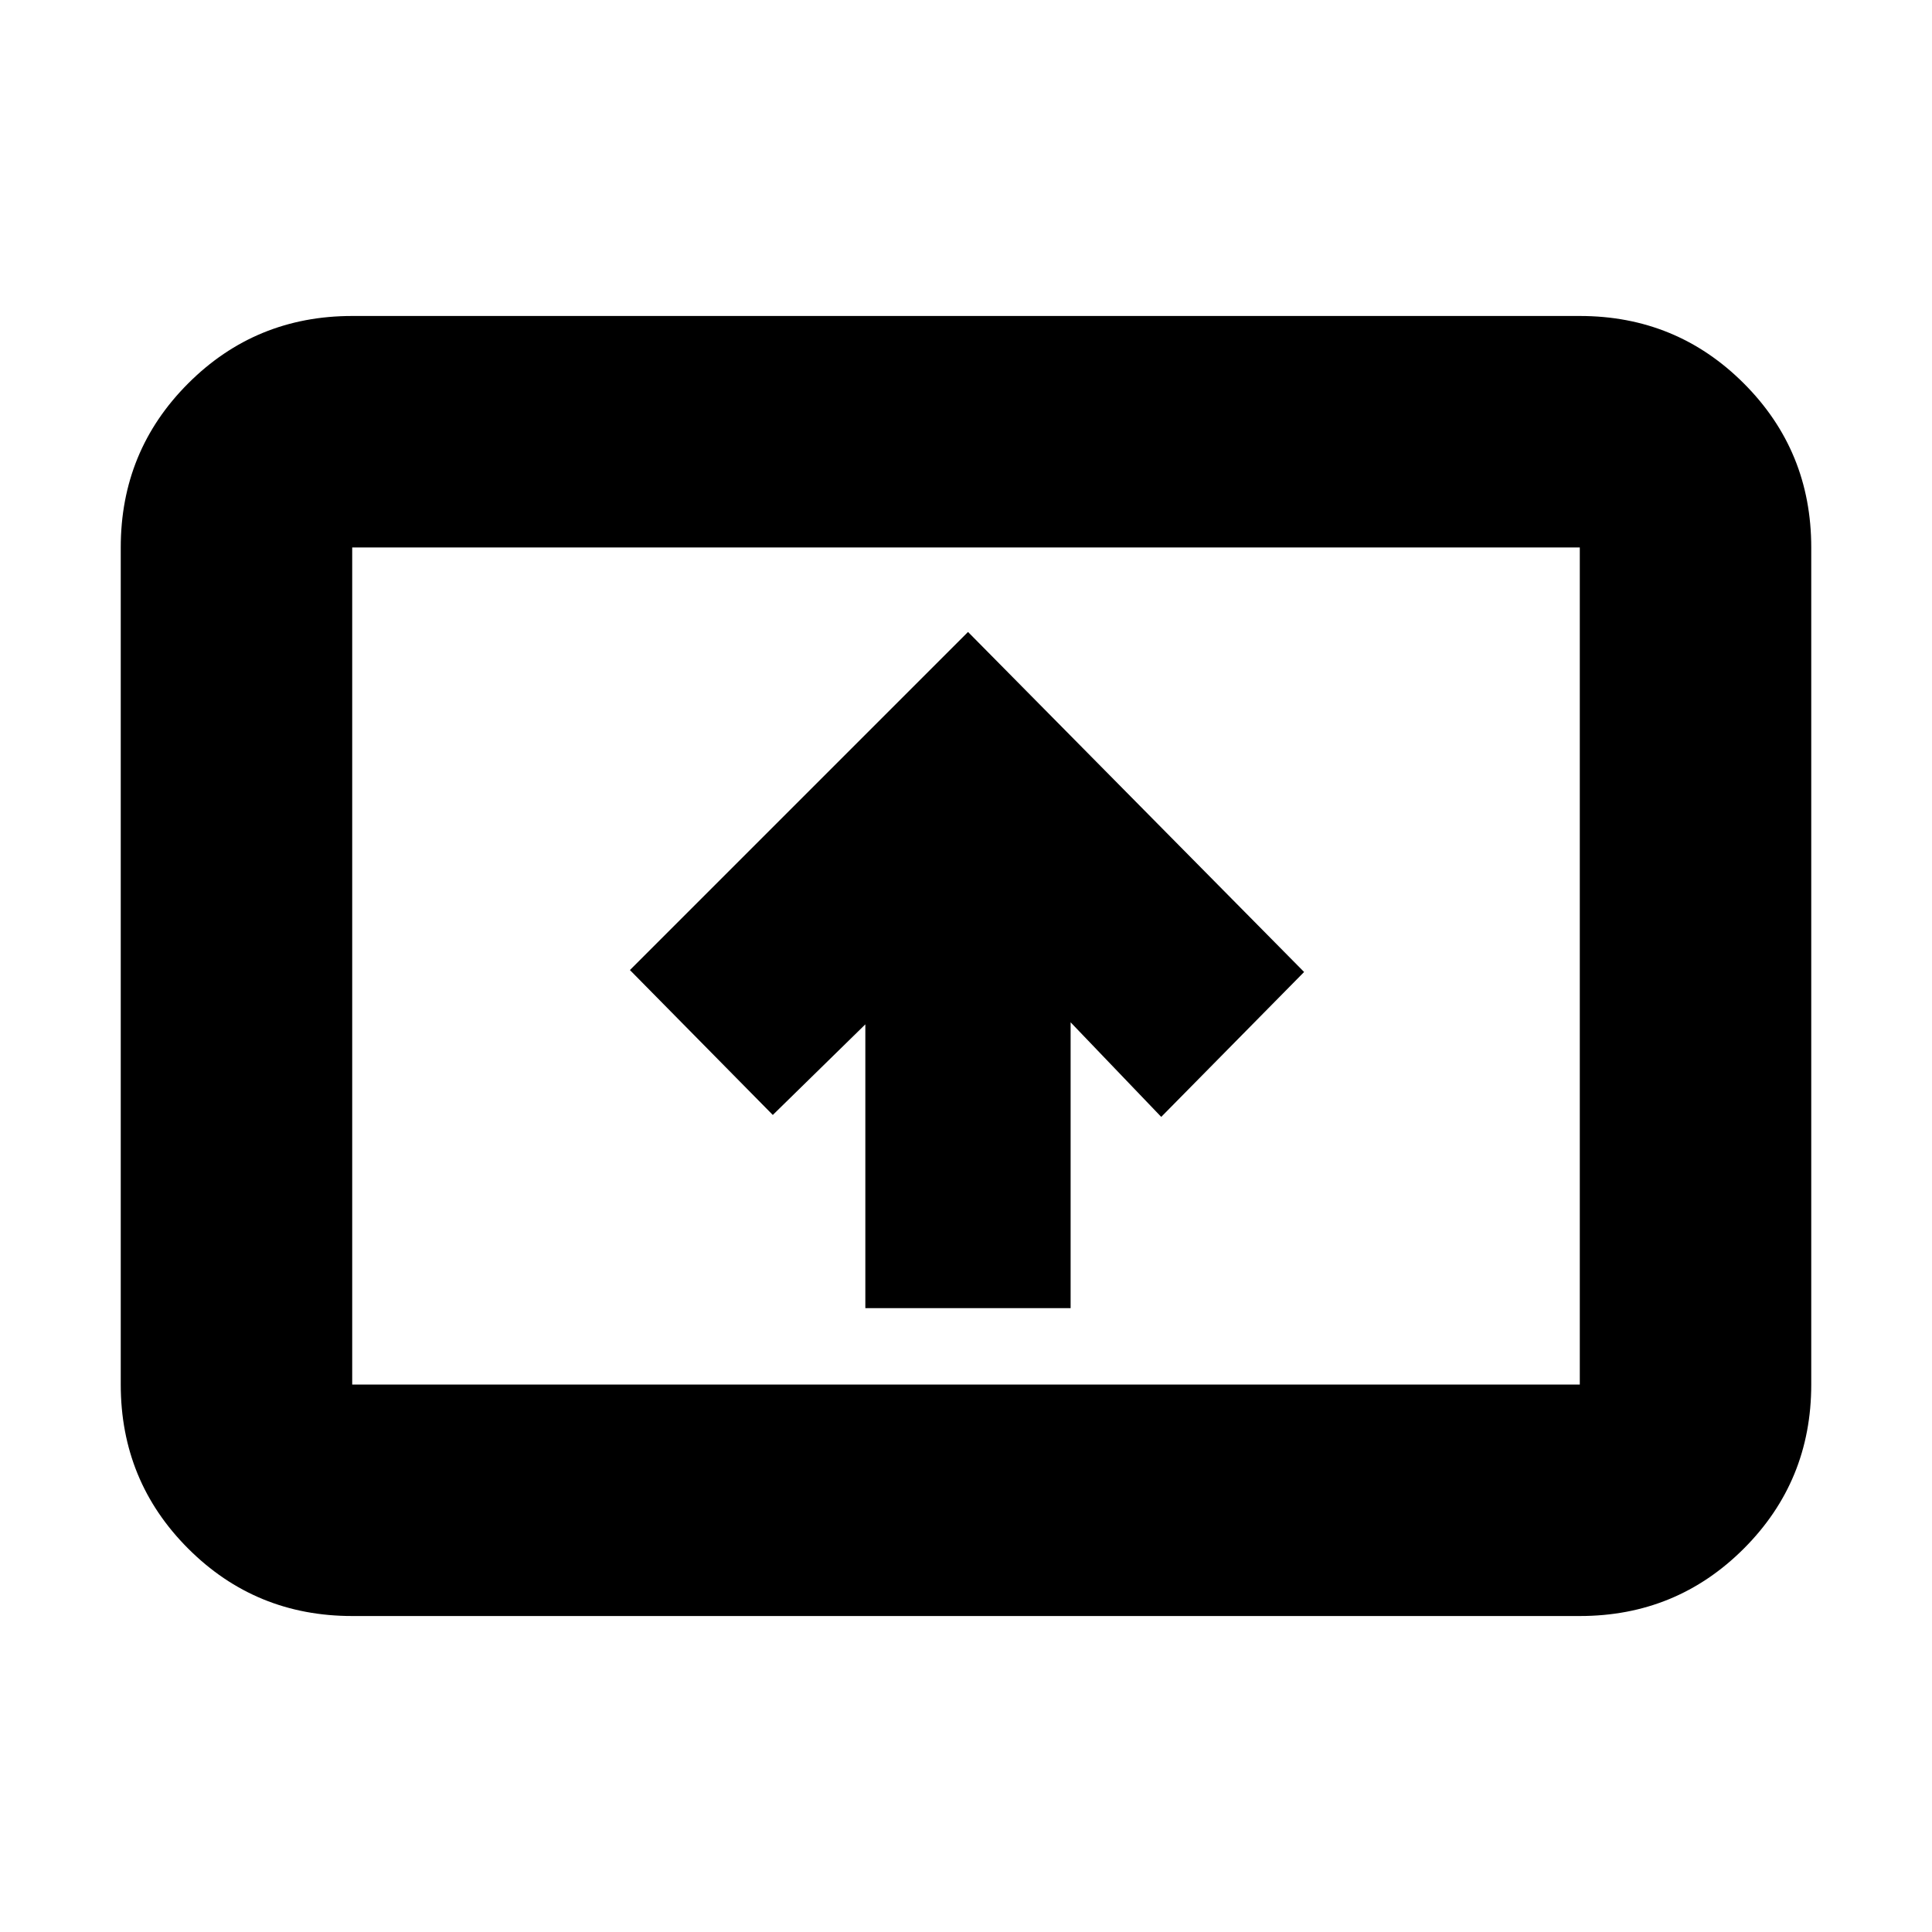 <svg xmlns="http://www.w3.org/2000/svg" height="20" width="20"><path d="M8.958 13.542h2.125v-2.959l.938.979 1.479-1.5-3.479-3.52-3.5 3.5L8 11.542l.958-.938Zm-5.312 3.187q-1 0-1.698-.698t-.698-1.698V5.667q0-1 .698-1.698t1.698-.698h12.708q1 0 1.698.698t.698 1.698v8.666q0 1-.698 1.698t-1.698.698Zm0-2.396h12.708V5.667H3.646v8.666Zm0 0V5.667v8.666Z"/></svg>